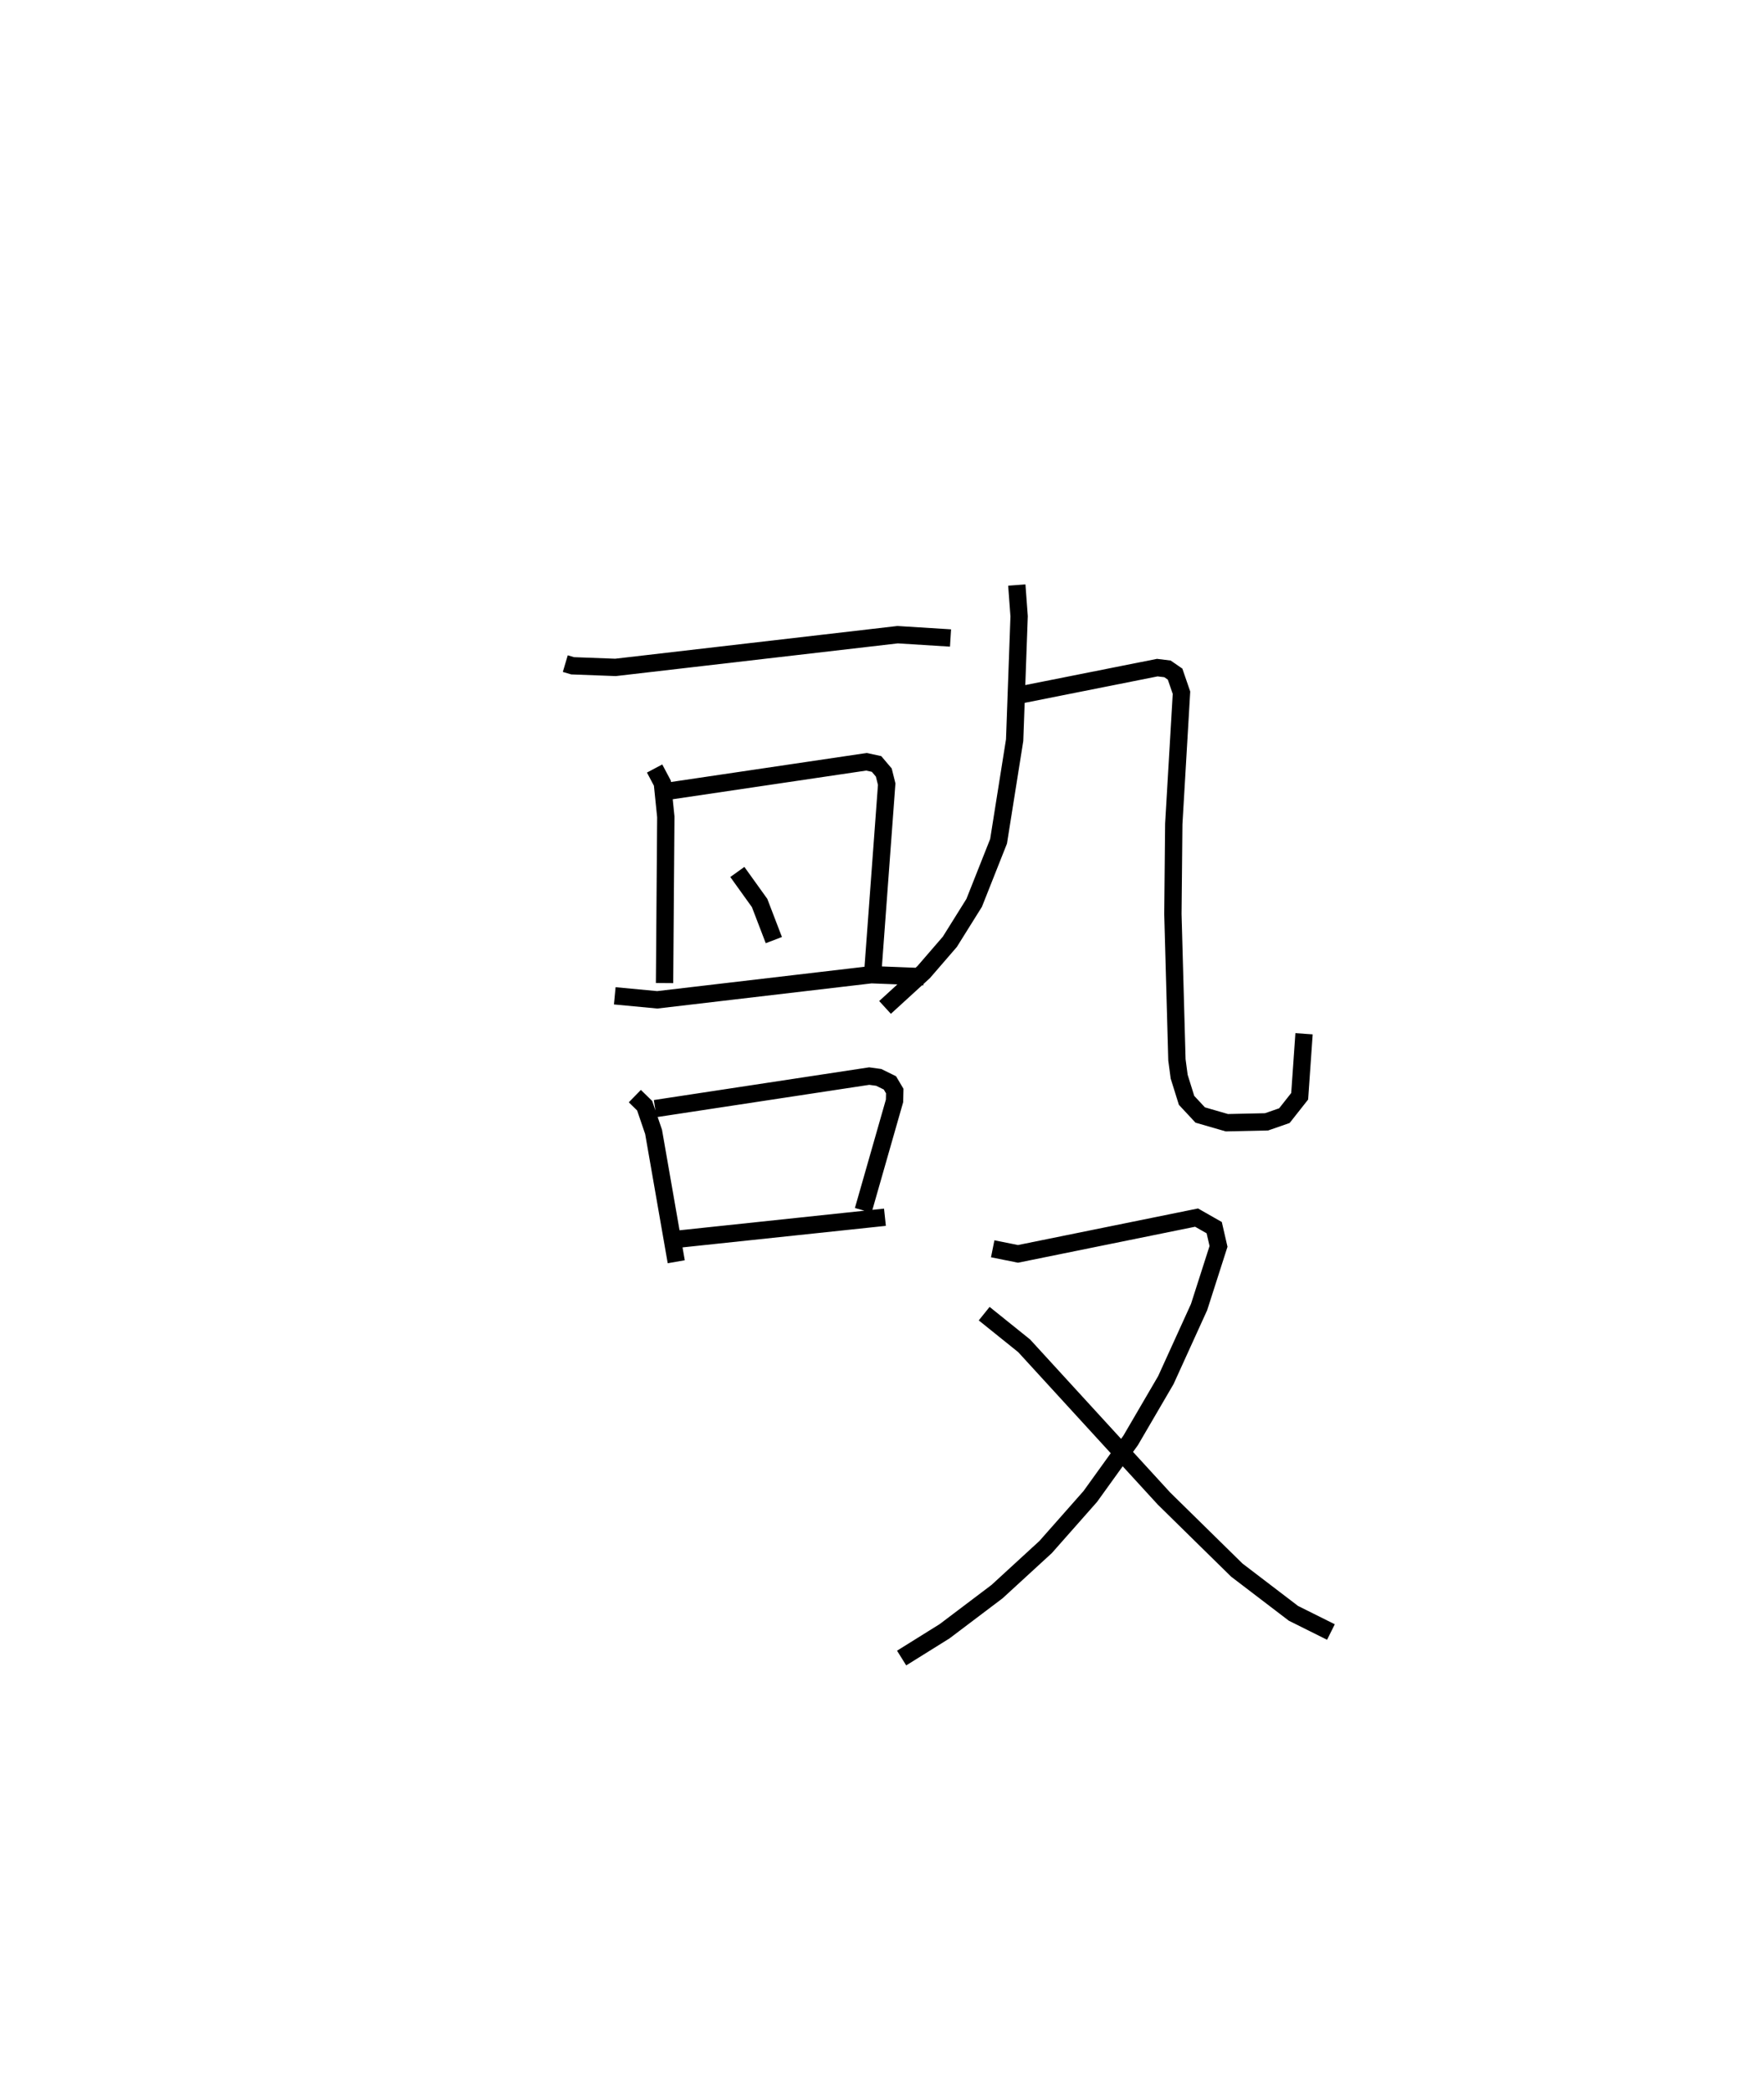 <?xml version="1.0" encoding="utf-8" ?>
<svg baseProfile="full" height="120.686" version="1.1" width="101.816" xmlns="http://www.w3.org/2000/svg" xmlns:ev="http://www.w3.org/2001/xml-events" xmlns:xlink="http://www.w3.org/1999/xlink"><defs /><rect fill="white" height="120.686" width="101.816" x="0" y="0" /><path d="M25,25 m0.0,0.0 m7.628,13.298 l0.423,0.125 2.474,0.093 l16.284,-1.888 3.054,0.191 m-17.08,7.532 l0.448,0.844 0.199,1.949 l-0.073,9.589 m0.335,-11.093 l11.318,-1.677 0.583,0.126 l0.419,0.494 0.167,0.67 l-0.784,10.61 m-7.837,-5.542 l1.286,1.792 0.821,2.141 m-9.182,3.215 l2.454,0.231 12.352,-1.45 l3.026,0.118 m-16.673,6.889 l0.567,0.554 0.515,1.511 l1.308,7.494 m-1.217,-8.838 l12.356,-1.877 0.549,0.076 l0.644,0.316 0.28,0.472 l-0.013,0.567 -1.806,6.319 m-10.571,1.649 l11.824,-1.253 m7.611,-36.484 l0.133,1.803 -0.258,7.148 l-0.928,5.838 -1.408,3.552 l-1.405,2.249 -1.509,1.746 l-2.231,2.04 m7.624,-18 l8.09,-1.61 0.589,0.072 l0.439,0.303 0.369,1.073 l-0.445,7.571 -0.051,5.201 l0.233,8.417 0.129,0.968 l0.427,1.368 0.788,0.845 l1.537,0.445 2.293,-0.05 l1.029,-0.358 0.882,-1.118 l0.252,-3.607 m-17.97,12.409 l1.46,0.293 10.307,-2.093 l1.018,0.58 0.249,1.081 l-1.122,3.501 -1.918,4.216 l-2.032,3.48 -2.33,3.236 l-2.576,2.916 -2.805,2.574 l-3.028,2.288 -2.48,1.546 m4.765,-19.875 l2.306,1.854 8.07,8.814 l4.204,4.13 3.271,2.497 l2.163,1.078 " fill="none" stroke="black" stroke-width="1" /></svg>